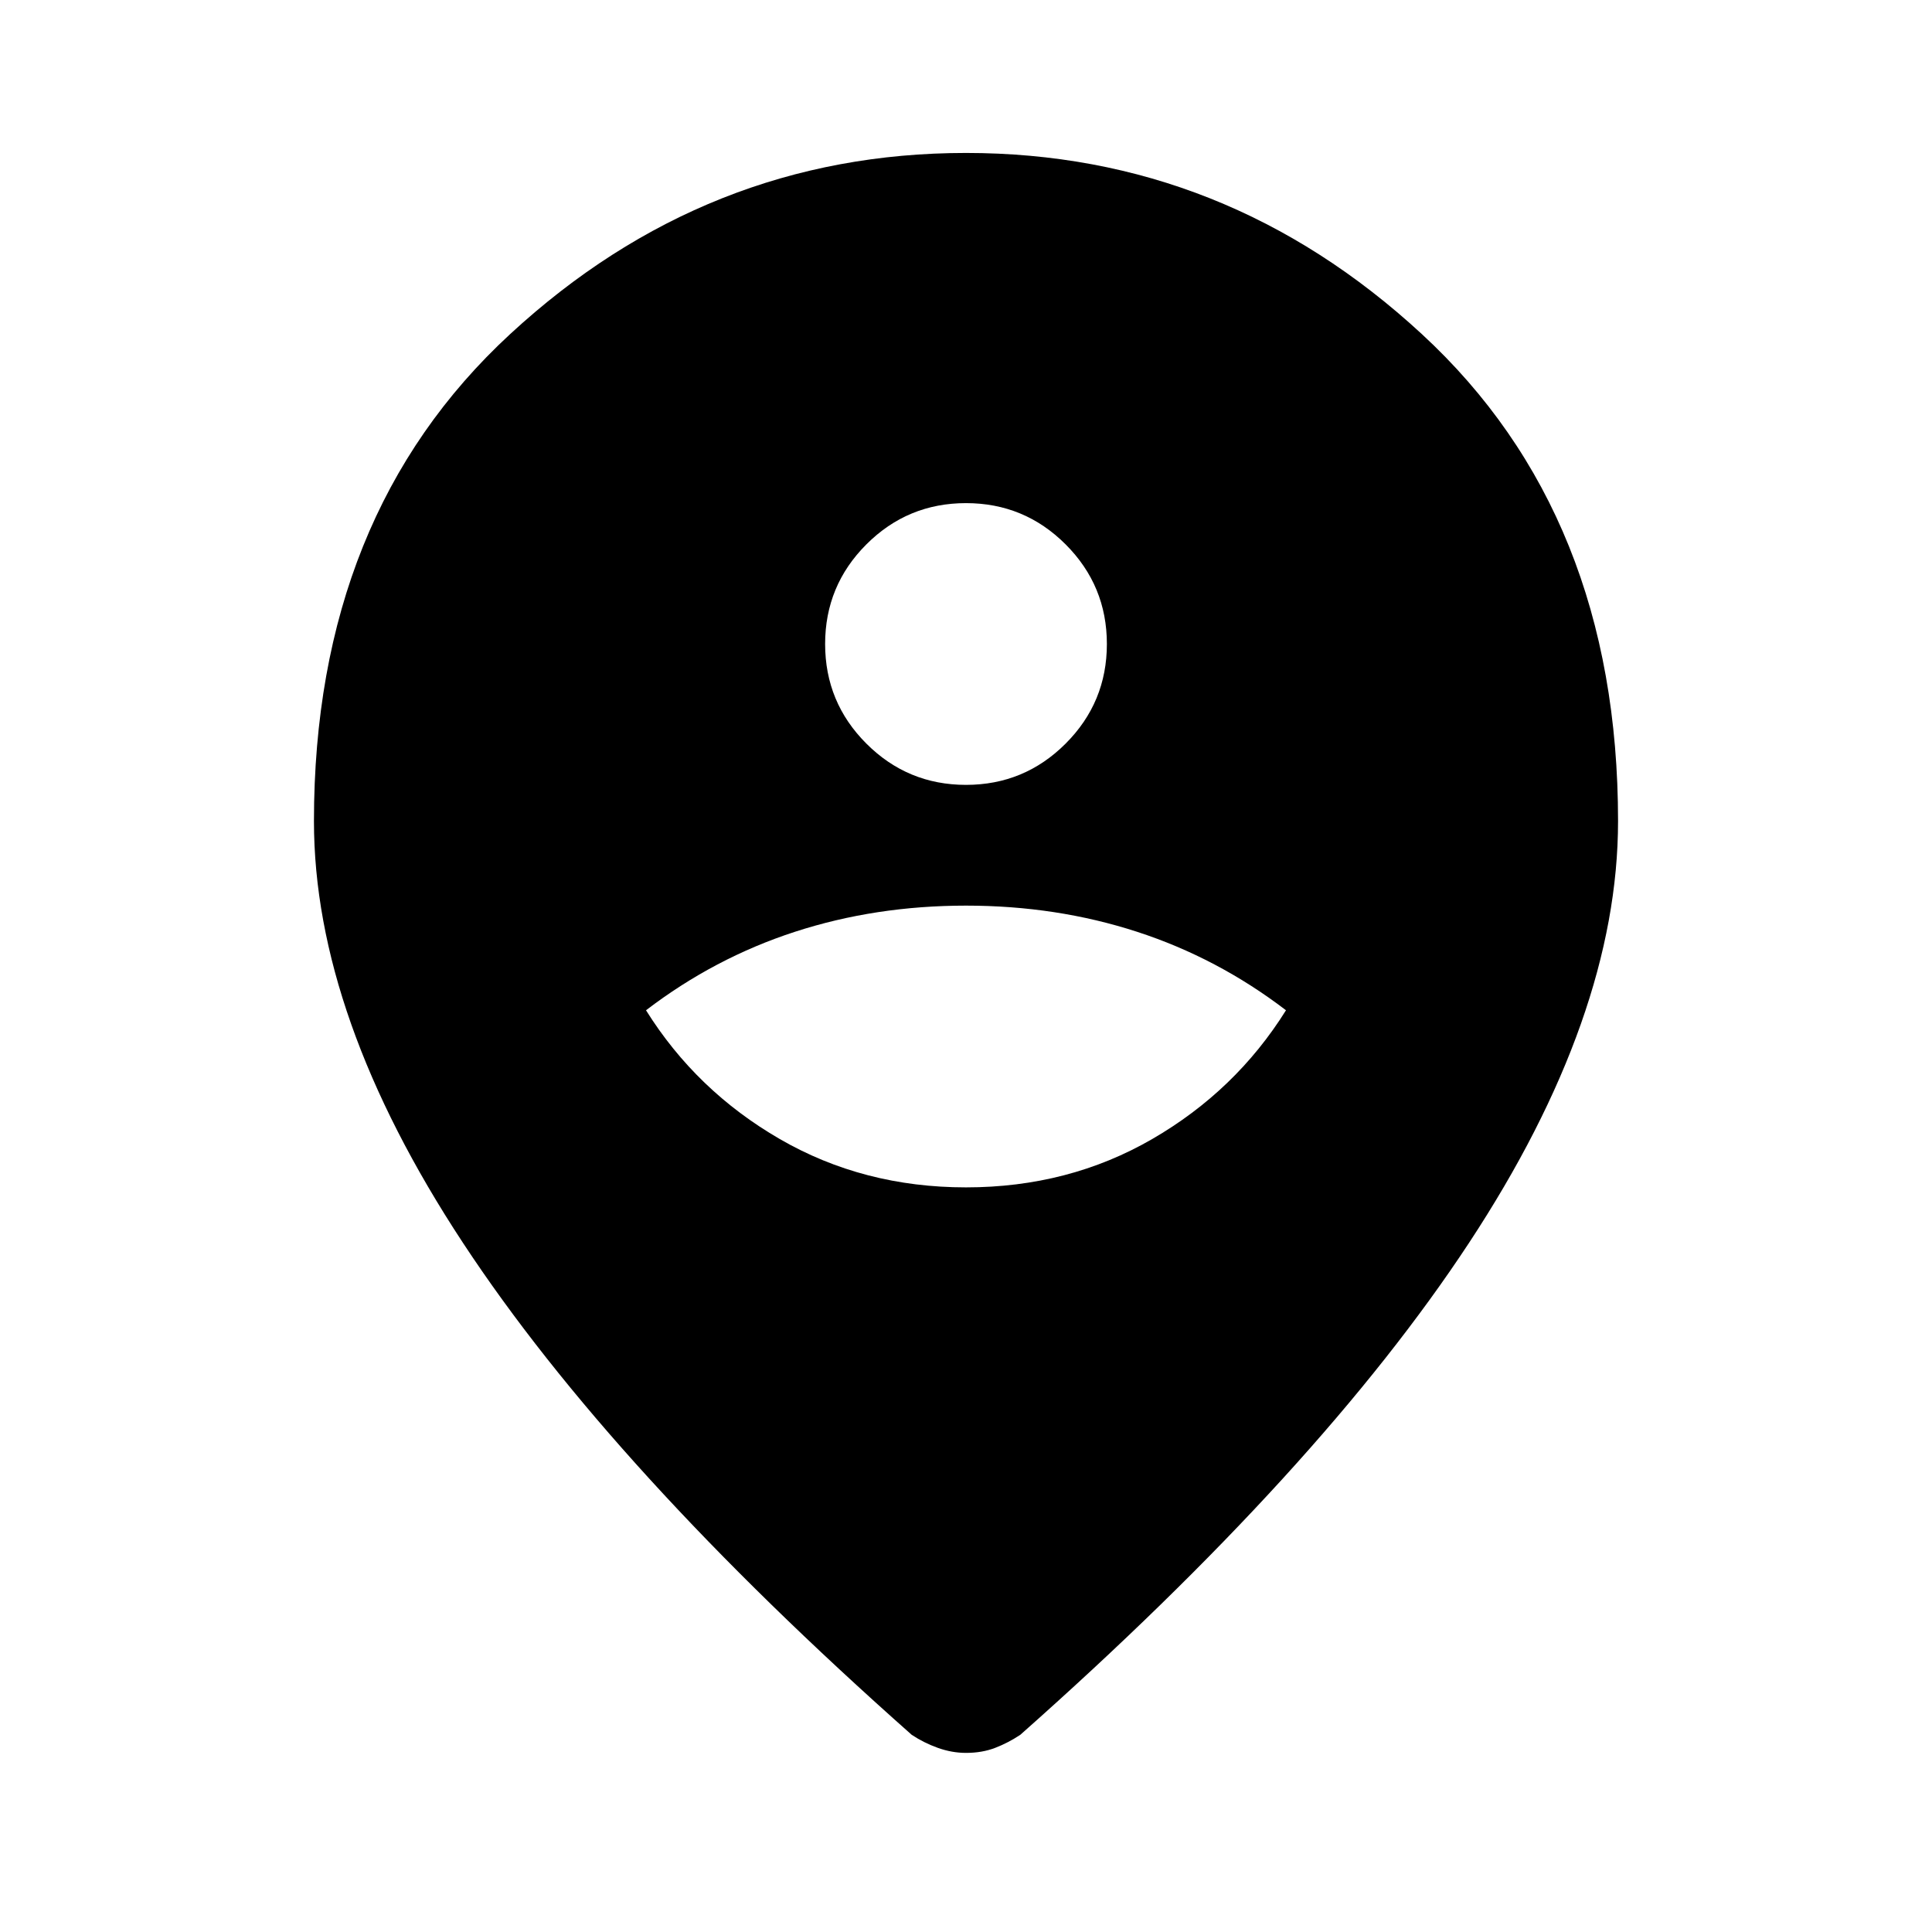 <svg xmlns="http://www.w3.org/2000/svg" height="48" width="48"><path d="M24 29.5Q26.55 29.5 28.625 28.3Q30.7 27.1 31.95 25.1Q30.25 23.8 28.25 23.15Q26.25 22.5 24 22.5Q21.75 22.5 19.75 23.15Q17.75 23.8 16.05 25.1Q17.3 27.1 19.375 28.3Q21.45 29.5 24 29.5ZM24 19.5Q25.45 19.5 26.475 18.475Q27.5 17.45 27.5 16Q27.5 14.55 26.475 13.525Q25.45 12.5 24 12.5Q22.55 12.5 21.525 13.525Q20.5 14.55 20.5 16Q20.5 17.45 21.525 18.475Q22.55 19.5 24 19.5ZM24 43.55Q23.65 43.55 23.3 43.425Q22.95 43.3 22.65 43.1Q15.2 36.5 11.5 30.875Q7.8 25.25 7.8 20.4Q7.8 12.8 12.675 8.3Q17.55 3.8 24 3.8Q30.45 3.8 35.325 8.3Q40.2 12.8 40.2 20.4Q40.2 25.25 36.5 30.875Q32.8 36.5 25.35 43.1Q25.05 43.3 24.725 43.425Q24.4 43.55 24 43.55Z"/></svg>